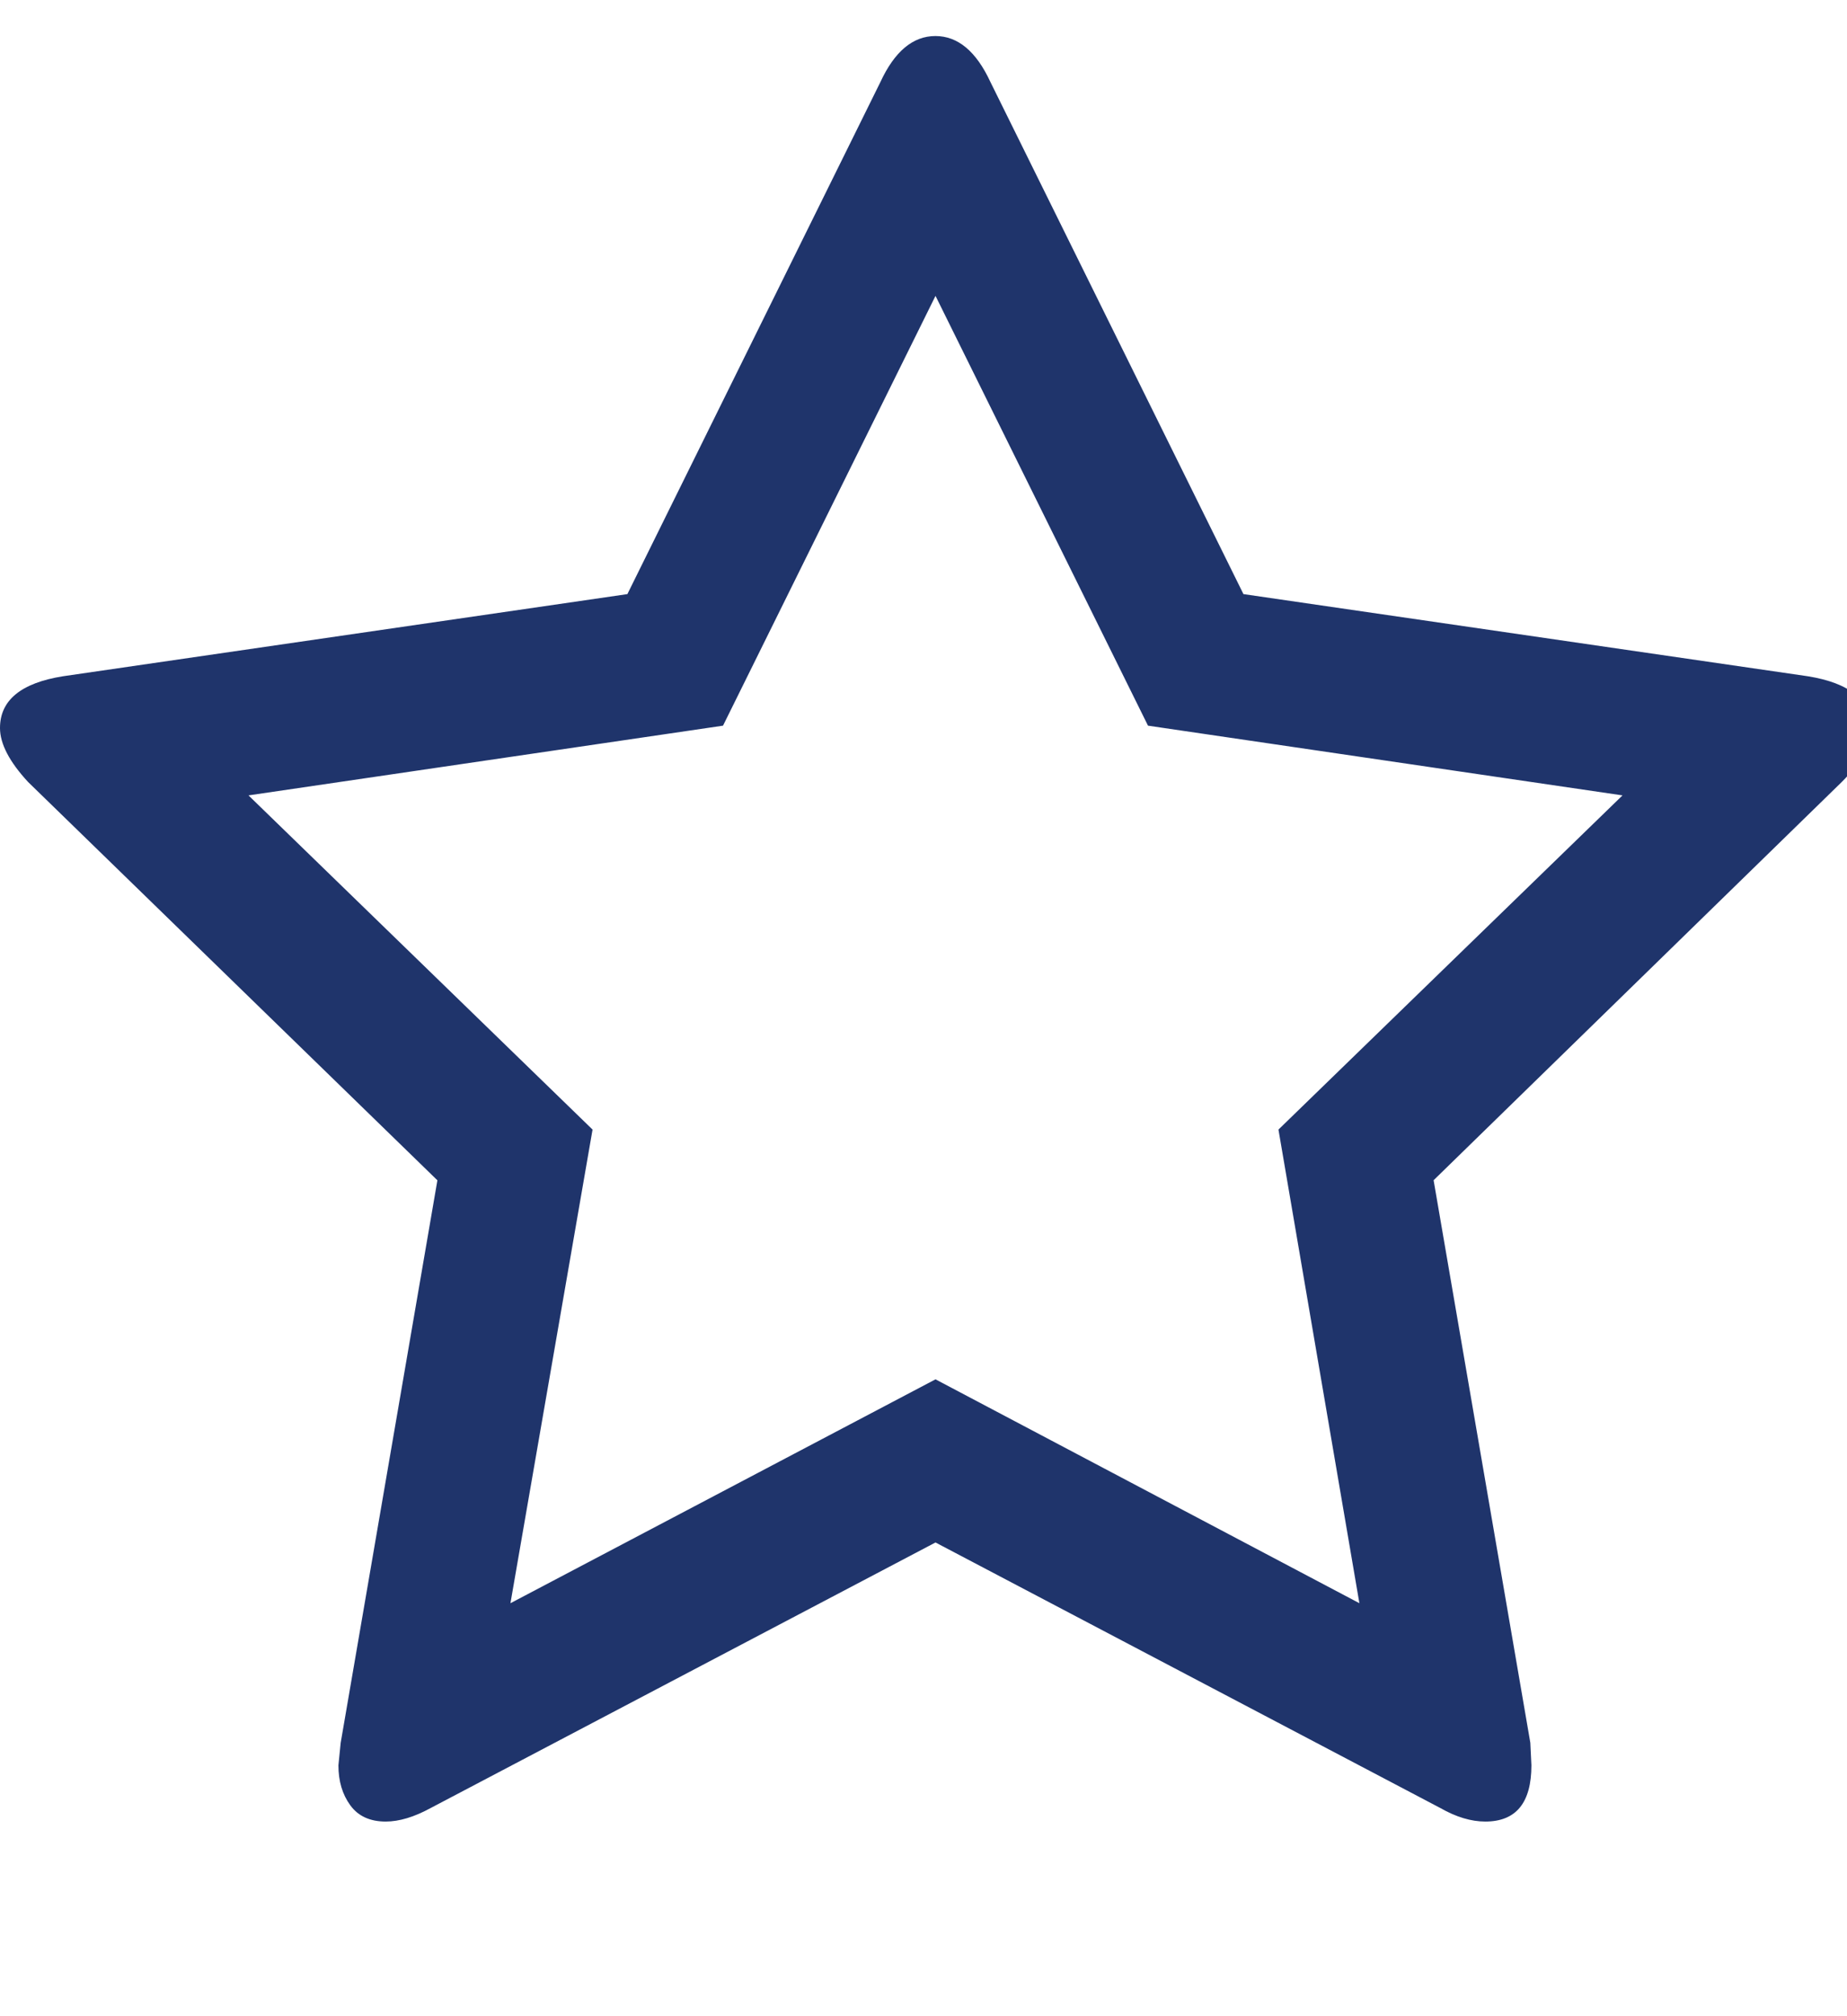 <svg xmlns="http://www.w3.org/2000/svg" width="22" height="24"><line stroke="#449FDB"/><path d="M15.228 13.446l4.098-3.978-5.652-.83-2.531-5.116-2.531 5.116-5.652.83 4.098 3.978-.978 5.638 5.063-2.665 5.049 2.665zm7.058-4.781q0 .295-.348.643l-4.862 4.741 1.152 6.696.013.268q0 .67-.549.67-.254 0-.536-.161l-6.013-3.161-6.013 3.161q-.295.161-.536.161-.281 0-.422-.194t-.141-.475l.027-.268 1.152-6.696-4.875-4.741q-.335-.362-.335-.643 0-.496.75-.616l6.723-.978 3.013-6.094q.254-.549.656-.549t.656.549l3.013 6.094 6.723.978q.75.121.75.616z" fill="#1f346b"/></svg>